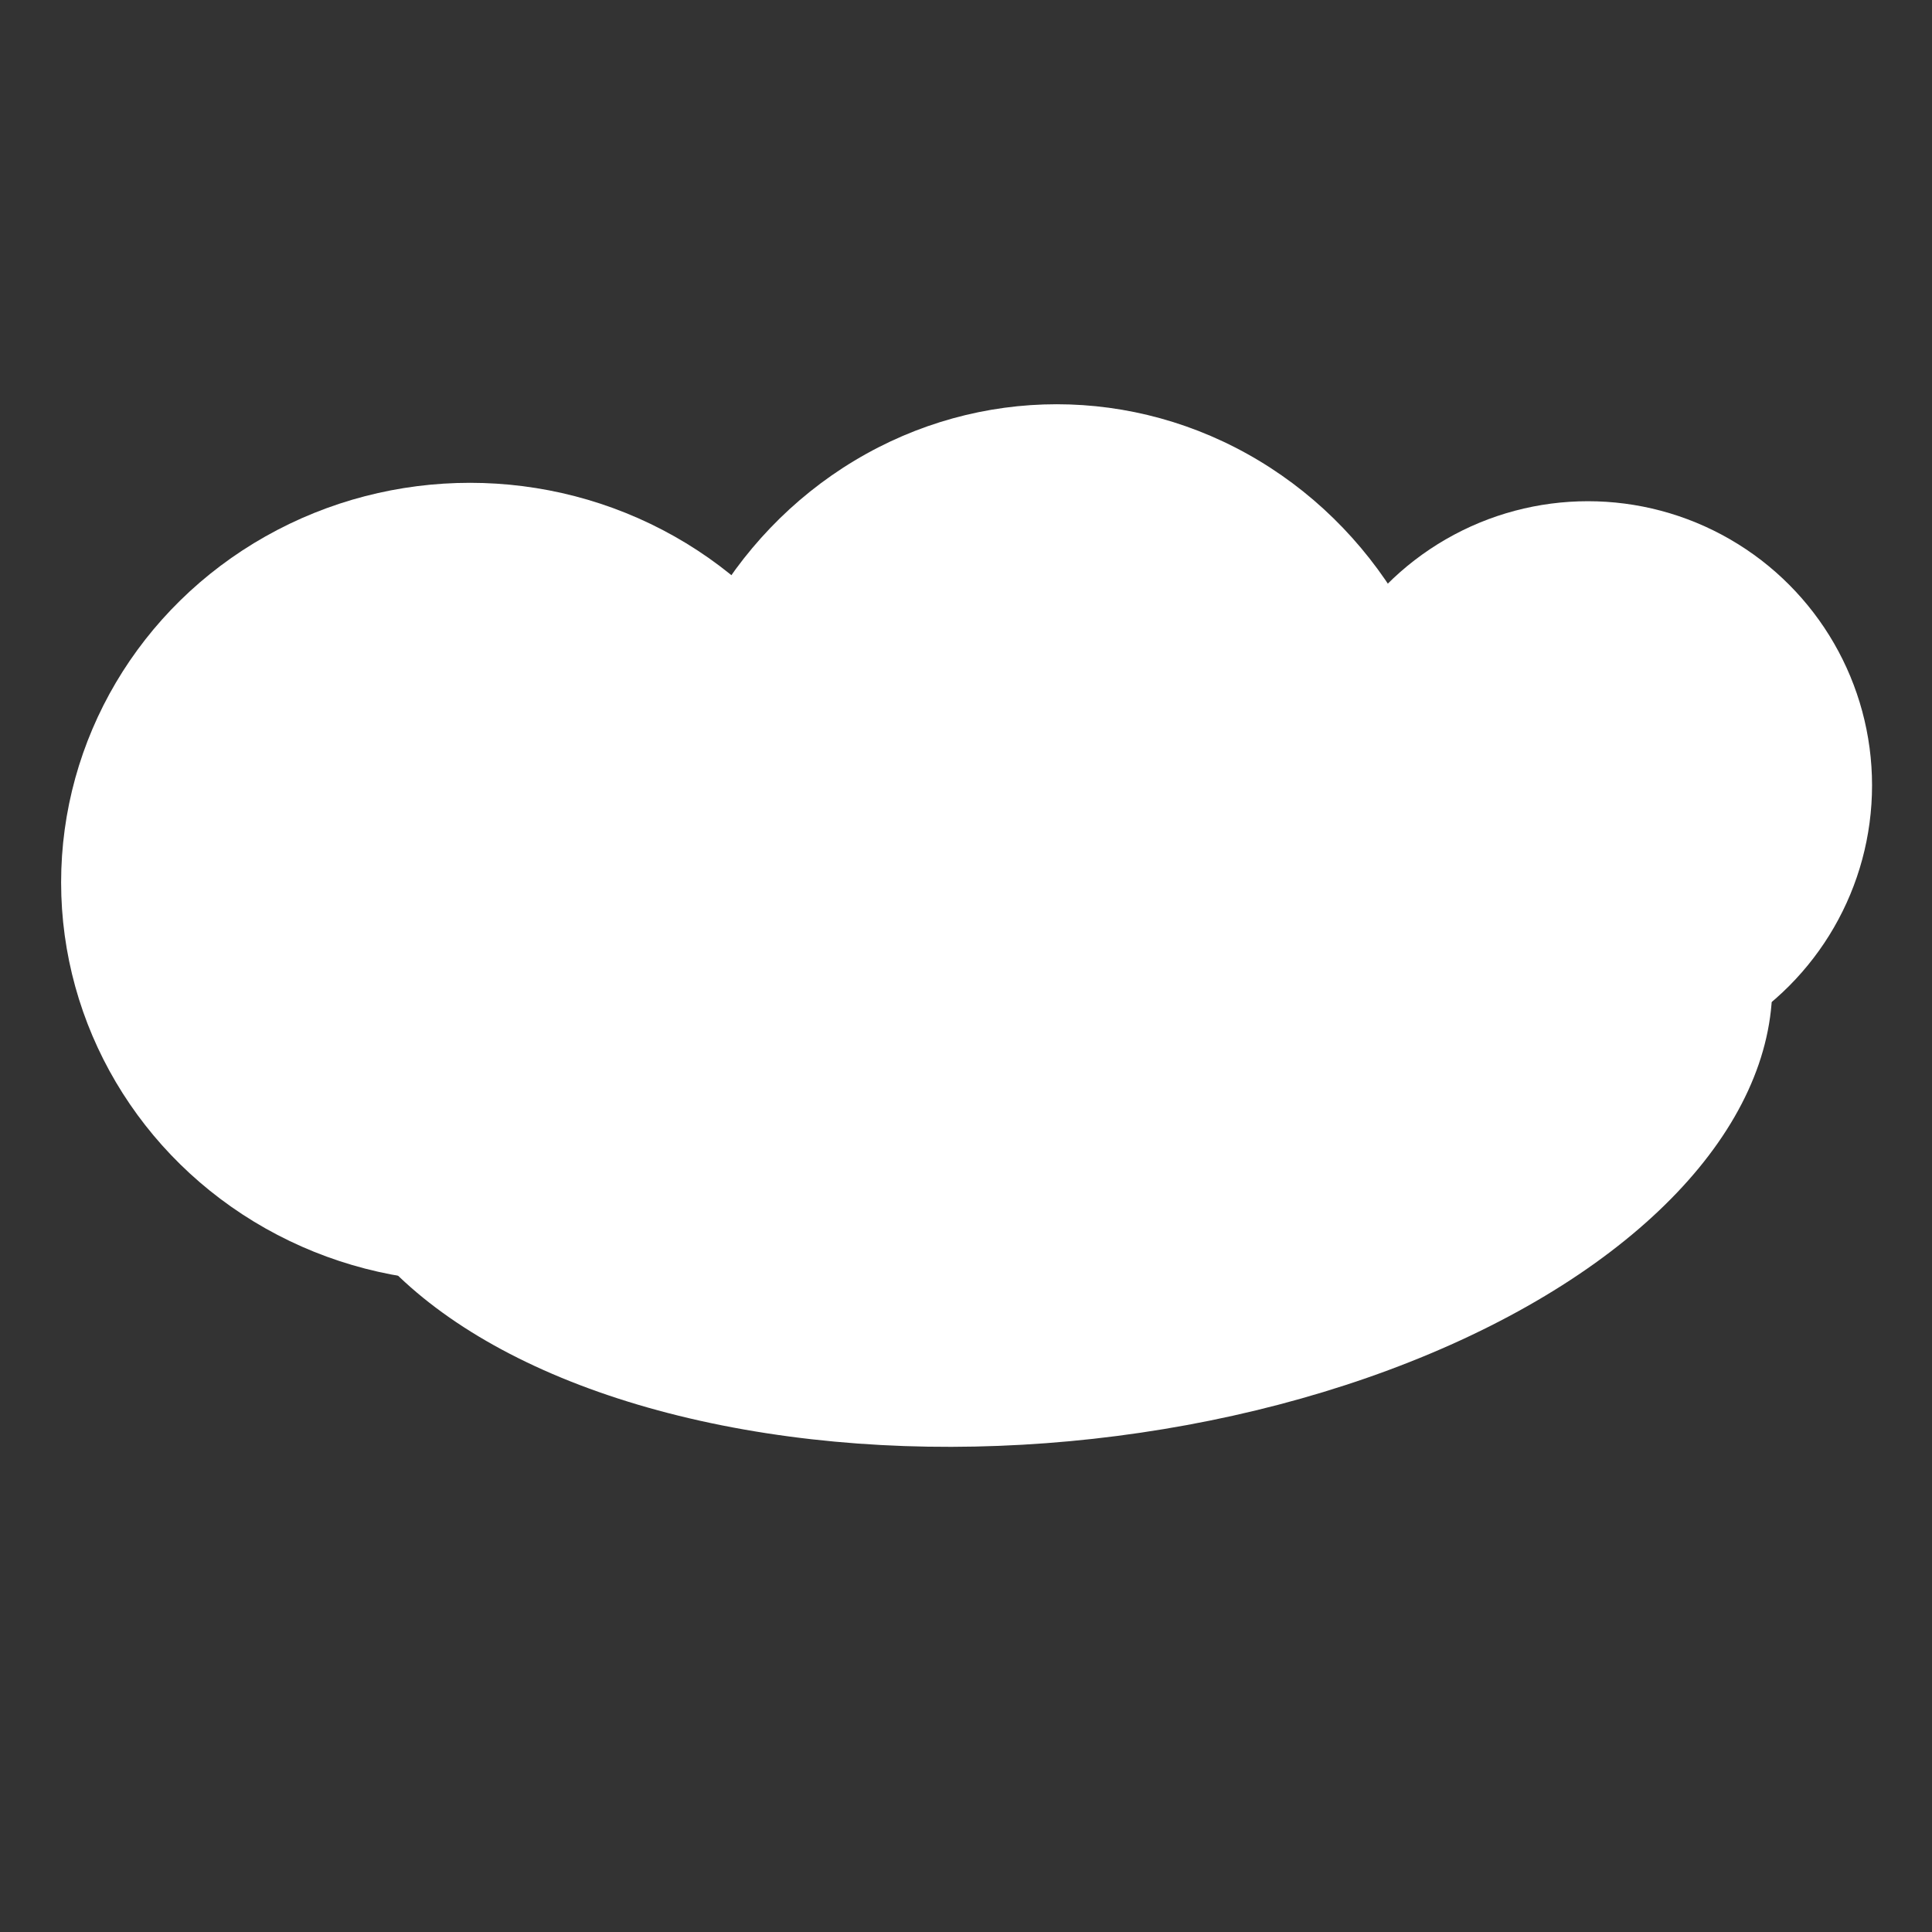 <?xml version="1.0" encoding="UTF-8" standalone="no"?>
<!-- Created with Inkscape (http://www.inkscape.org/) -->

<svg
   width="100"
   height="100"
   viewBox="0 0 26.458 26.458"
   version="1.1"
   id="svg1"
   sodipodi:docname="cloud.svg"
   inkscape:version="1.3.2 (091e20e, 2023-11-25, custom)"
   inkscape:export-filename="cloud.png"
   inkscape:export-xdpi="96"
   inkscape:export-ydpi="96"
   xmlns:inkscape="http://www.inkscape.org/namespaces/inkscape"
   xmlns:sodipodi="http://sodipodi.sourceforge.net/DTD/sodipodi-0.dtd"
   xmlns="http://www.w3.org/2000/svg"
   xmlns:svg="http://www.w3.org/2000/svg">
  <rect x="0" y="0" width="26.458" height="26.458" fill="#333333" stroke="none"/>
  <sodipodi:namedview
     id="namedview1"
     pagecolor="#ffffff"
     bordercolor="#000000"
     borderopacity="0.25"
     inkscape:showpageshadow="2"
     inkscape:pageopacity="0.0"
     inkscape:pagecheckerboard="0"
     inkscape:deskcolor="#d1d1d1"
     inkscape:document-units="px"
     inkscape:zoom="2.0325001"
     inkscape:cx="166.54366"
     inkscape:cy="185.73185"
     inkscape:window-width="1920"
     inkscape:window-height="1009"
     inkscape:window-x="-8"
     inkscape:window-y="-8"
     inkscape:window-maximized="1"
     inkscape:current-layer="layer1" />
  <defs
     id="defs1" />
  <g
     inkscape:label="Layer 1"
     inkscape:groupmode="layer"
     id="layer1">
    <ellipse
       style="opacity:1;fill:#ffffff;fill-opacity:1;stroke:none;stroke-width:0.069;stroke-linejoin:bevel;stroke-dasharray:none;stroke-dashoffset:0;stroke-opacity:1;paint-order:normal"
       id="path1"
       cx="6.436"
       cy="12.084"
       rx="5.599"
       ry="5.472" />
    <ellipse
       style="opacity:1;fill:#ffffff;fill-opacity:1;stroke:none;stroke-width:0.069;stroke-linejoin:bevel;stroke-dasharray:none;stroke-dashoffset:0;stroke-opacity:1;paint-order:normal"
       id="path2"
       cx="14.471"
       cy="11.293"
       rx="5.535"
       ry="5.757" />
    <circle
       style="opacity:1;fill:#ffffff;fill-opacity:1;stroke:none;stroke-width:0.069;stroke-linejoin:bevel;stroke-dasharray:none;stroke-dashoffset:0;stroke-opacity:1;paint-order:normal"
       id="path3"
       cx="21.746"
       cy="10.755"
       r="3.891" />
    <ellipse
       style="opacity:1;fill:#ffffff;fill-opacity:1;stroke:none;stroke-width:0.077;stroke-linejoin:bevel;stroke-dasharray:none;stroke-dashoffset:0;stroke-opacity:1;paint-order:normal"
       id="path4"
       cx="12.329"
       cy="15.687"
       rx="10.043"
       ry="5.543"
       transform="matrix(0.994,-0.11,0.128,0.992,0,0)" />
  </g>
</svg>
